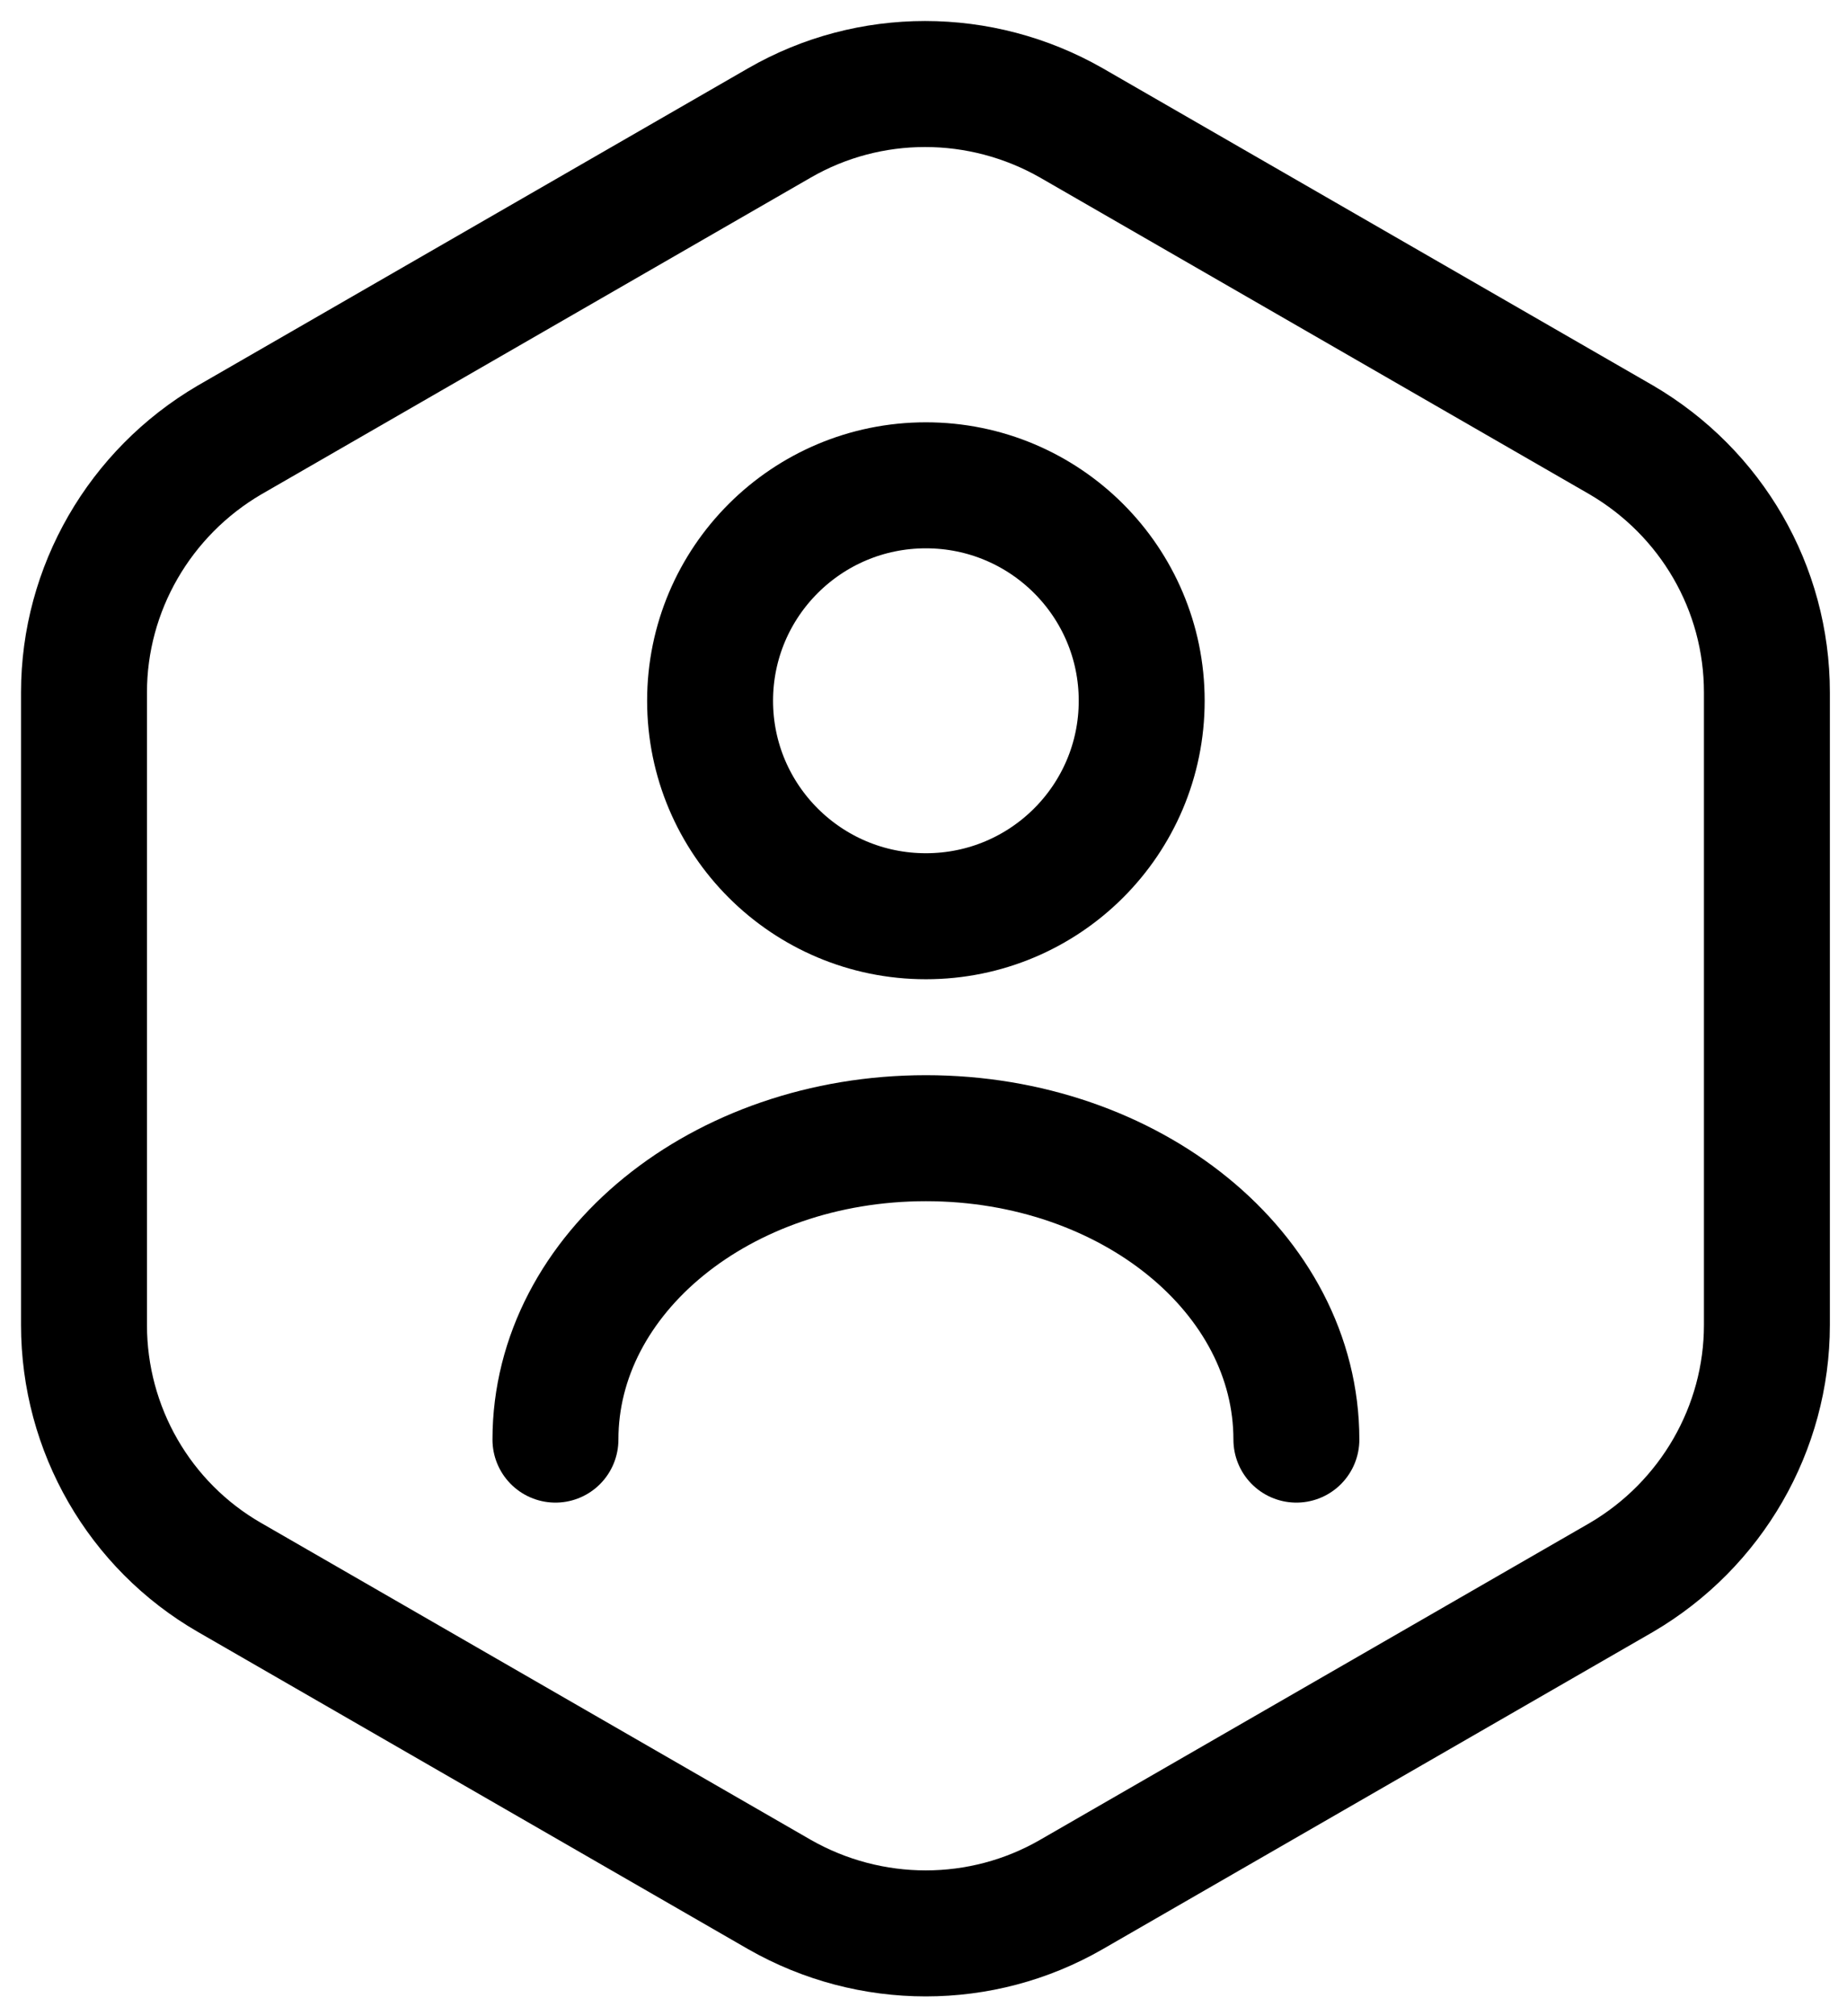 <svg width="44" height="48" viewBox="0 0 44 48" fill="none" xmlns="http://www.w3.org/2000/svg">
<path d="M42.092 16.485V31.543C42.092 34.009 40.768 36.298 38.628 37.553L25.521 45.104C23.381 46.337 20.733 46.337 18.571 45.104L5.465 37.553C3.325 36.32 2.001 34.031 2.001 31.543V16.485C2.001 14.02 3.325 11.73 5.465 10.476L18.571 2.925C20.711 1.692 23.359 1.692 25.521 2.925L38.628 10.476C40.768 11.73 42.092 13.998 42.092 16.485Z" stroke="black" stroke-width="3" stroke-linecap="round" stroke-linejoin="round"/>
<path d="M22.057 21.813C24.897 21.813 27.198 19.517 27.198 16.684C27.198 13.851 24.897 11.554 22.057 11.554C19.218 11.554 16.916 13.851 16.916 16.684C16.916 19.517 19.218 21.813 22.057 21.813Z" stroke="black" stroke-width="3" stroke-linecap="round" stroke-linejoin="round"/>
<path d="M30.883 34.273C30.883 30.311 26.934 27.097 22.057 27.097C17.181 27.097 13.232 30.311 13.232 34.273" stroke="black" stroke-width="3" stroke-linecap="round" stroke-linejoin="round"/>
</svg>

